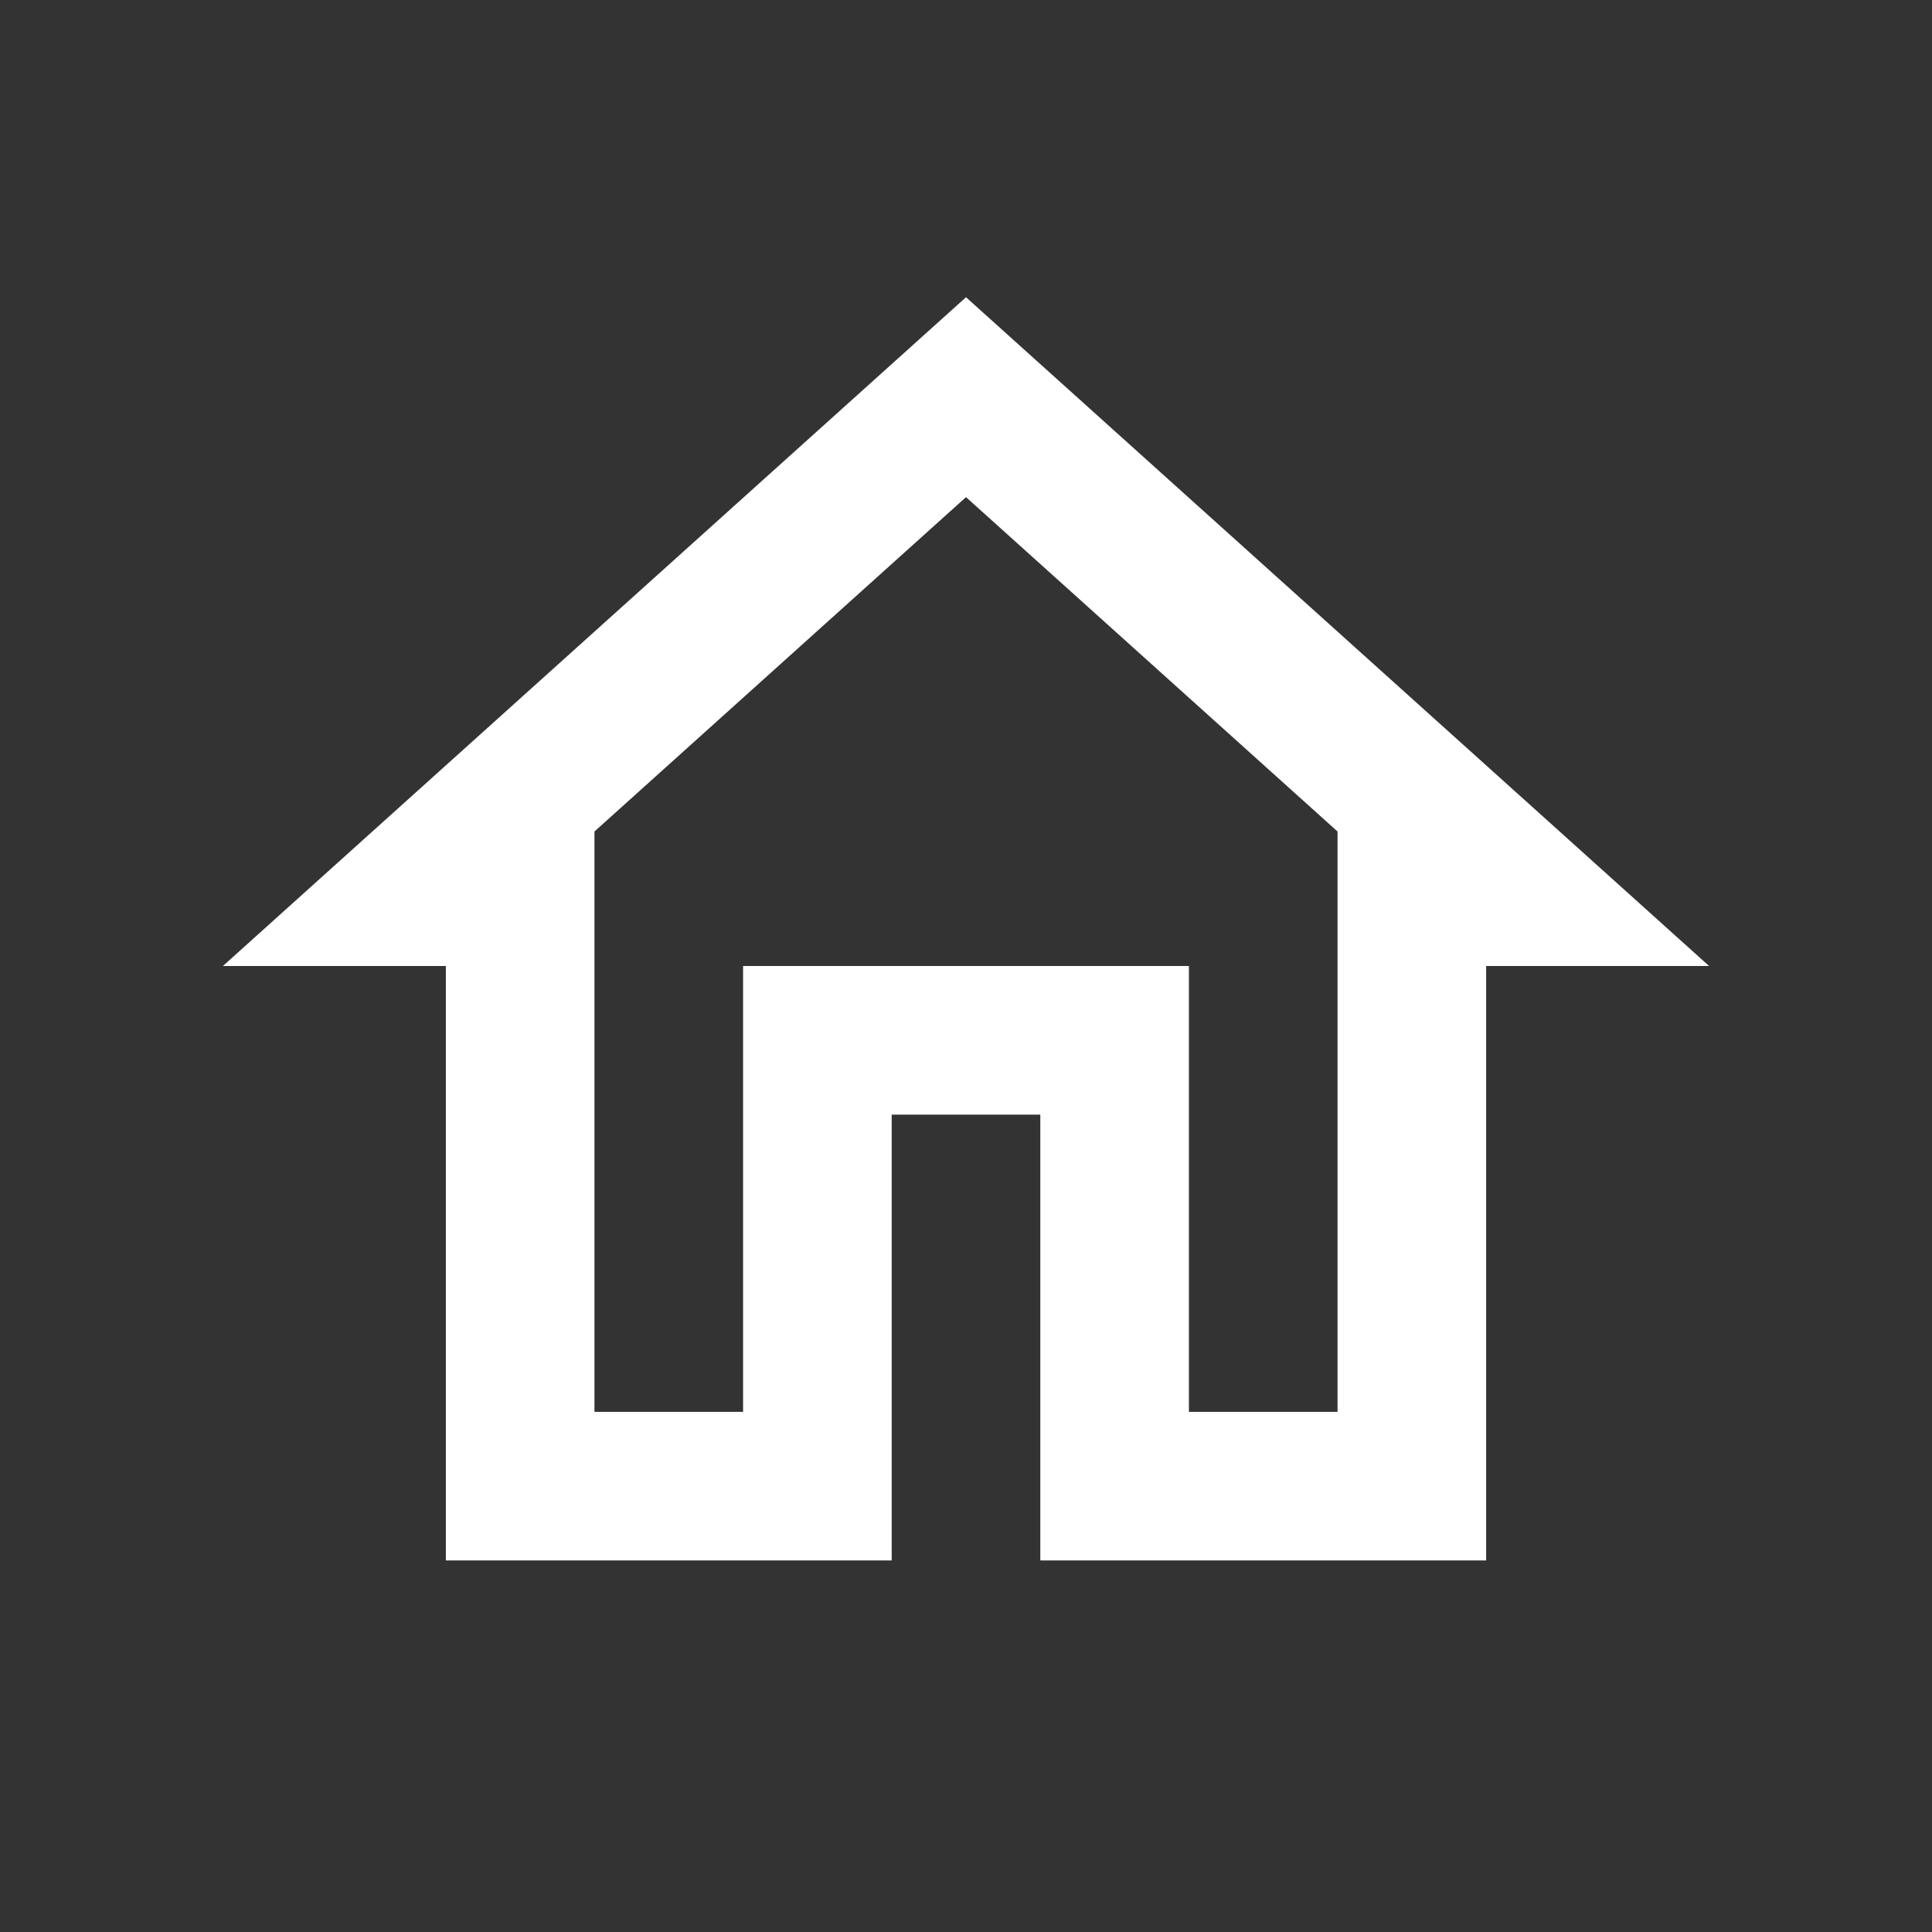 <svg width="26" height="26" viewBox="0 0 26 26" fill="none" xmlns="http://www.w3.org/2000/svg">
    <rect x="0" y="0" width="26" height="26" fill="#333333" stroke="none"/>
    <path d="M13 6.69L18 11.19V19H16V13H10V19H8V11.19L13 6.69ZM13 4L3 13H6V21H12V15H14V21H20V13H23L13 4Z" fill="white"/>
</svg>

